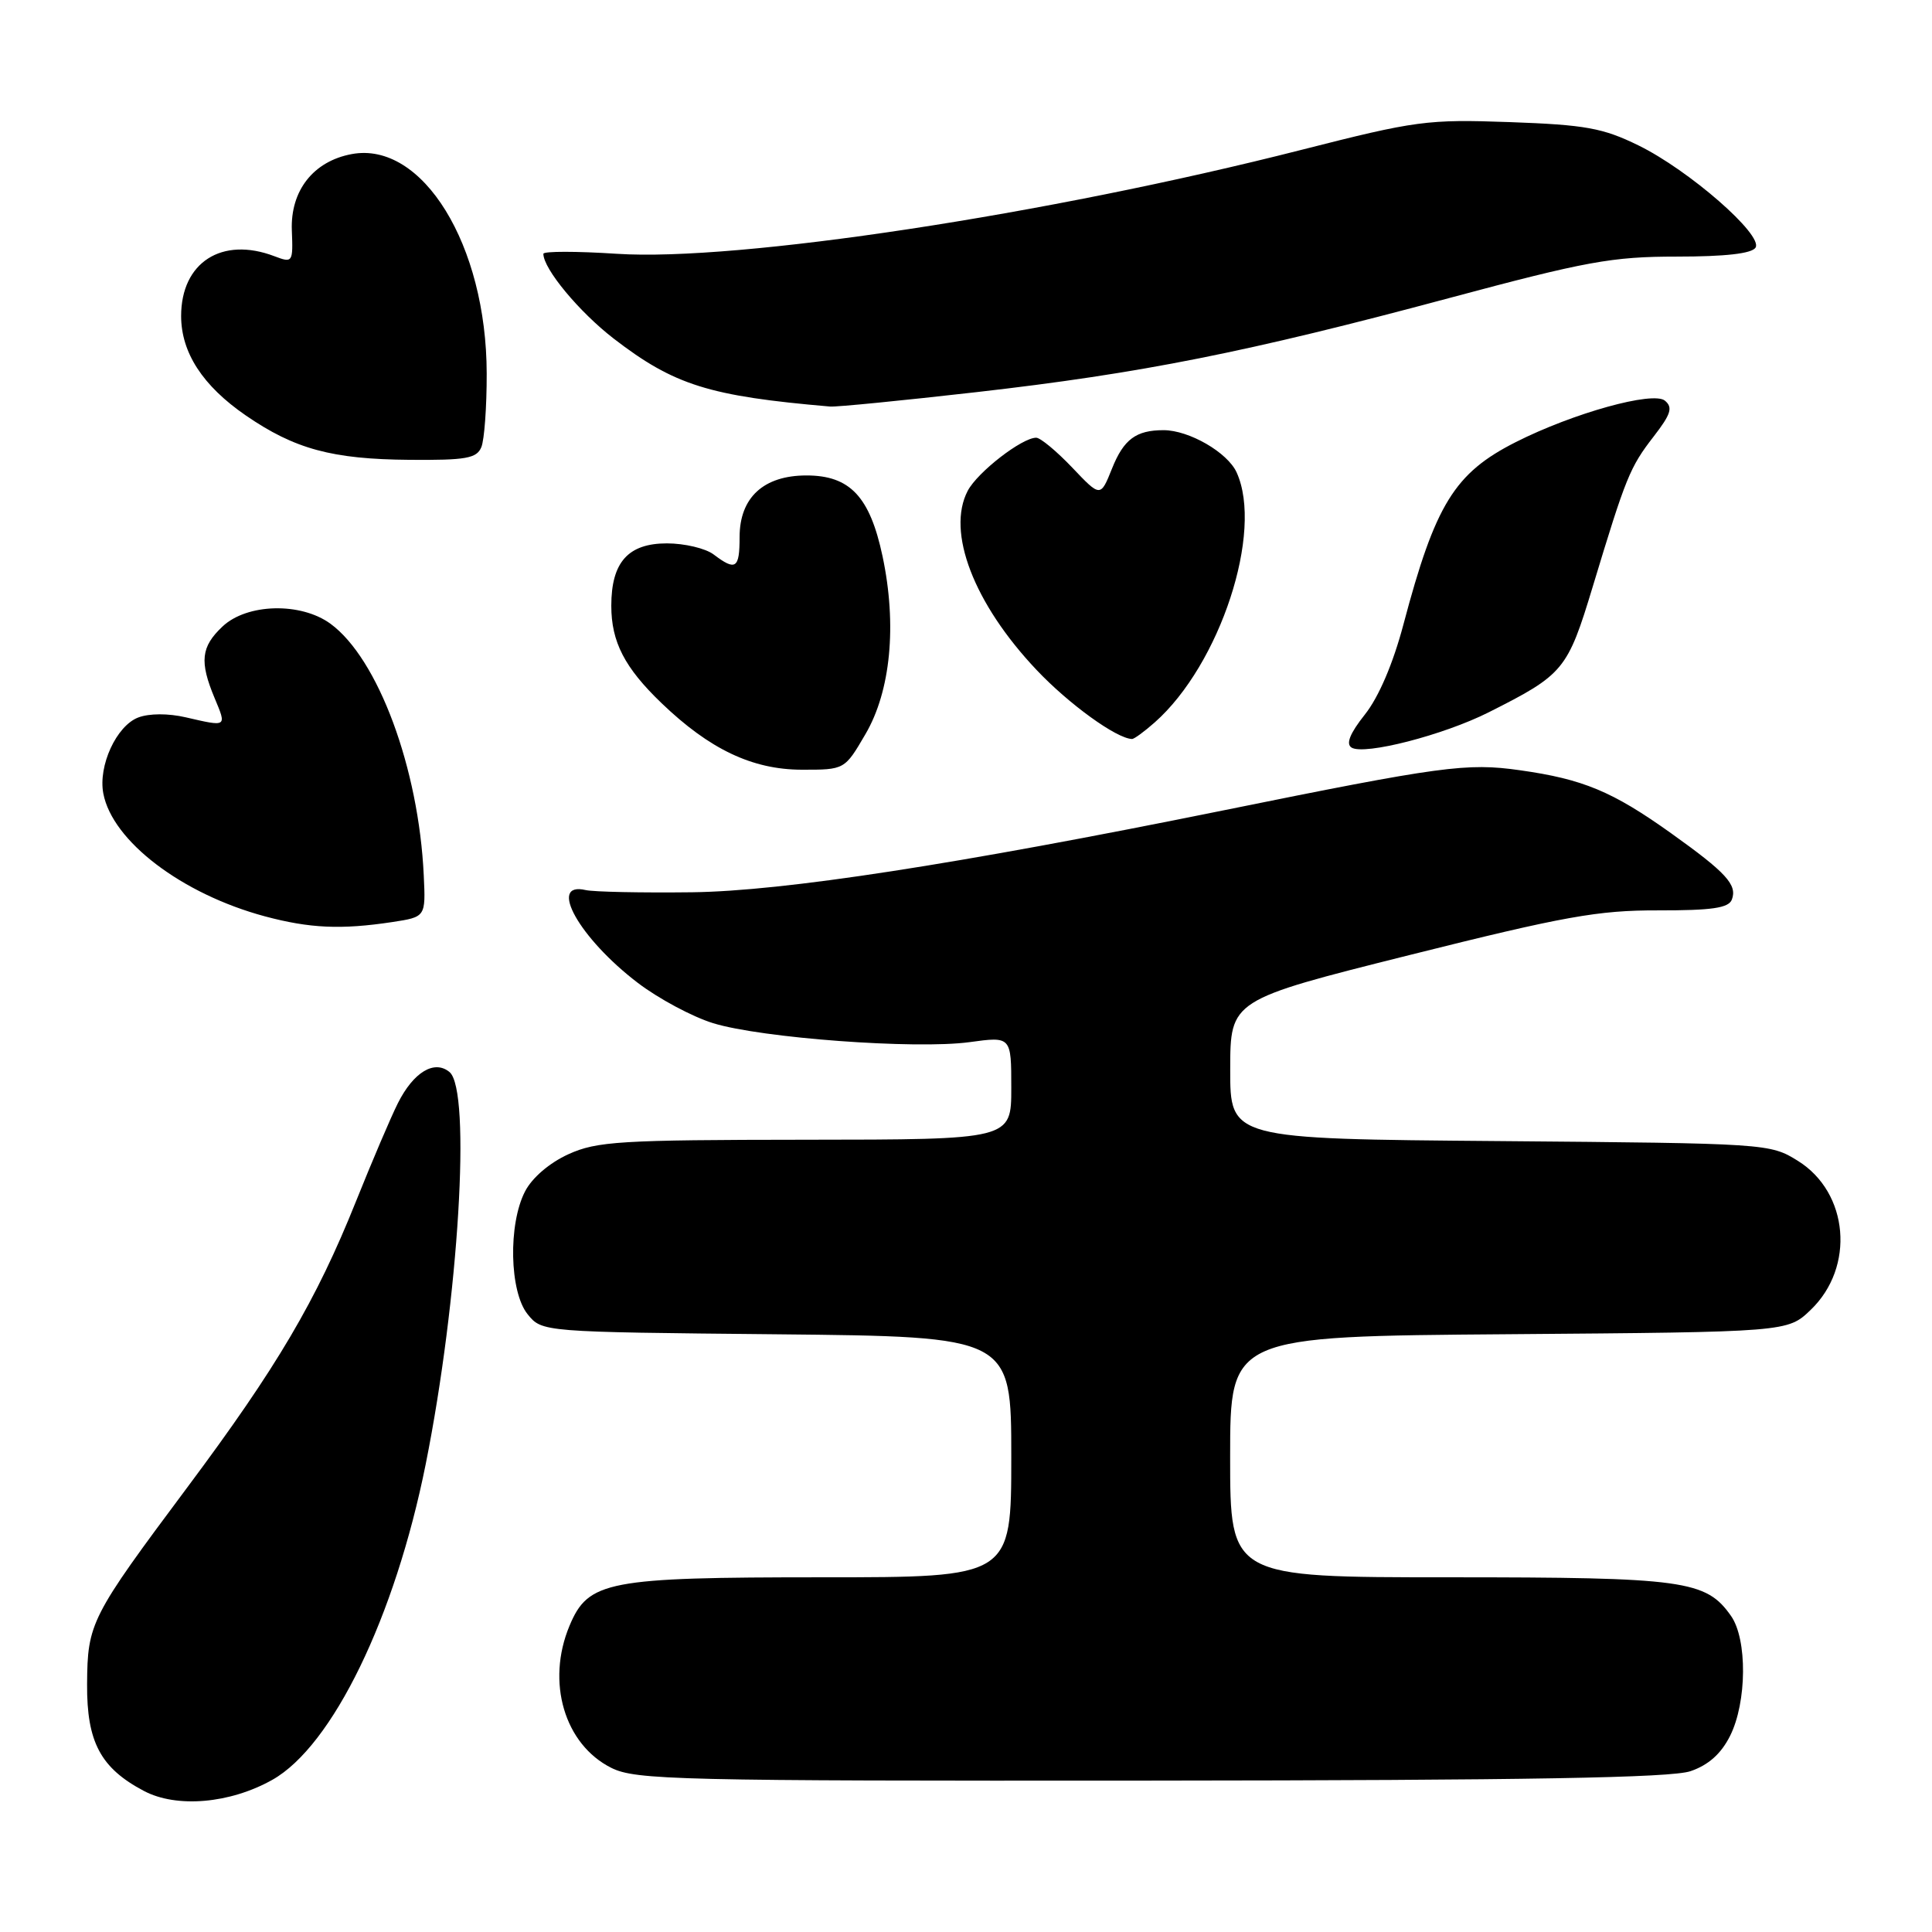 <?xml version="1.0" encoding="UTF-8" standalone="no"?>
<!DOCTYPE svg PUBLIC "-//W3C//DTD SVG 1.1//EN" "http://www.w3.org/Graphics/SVG/1.1/DTD/svg11.dtd" >
<svg xmlns="http://www.w3.org/2000/svg" xmlns:xlink="http://www.w3.org/1999/xlink" version="1.1" viewBox="0 0 256 256">
 <g >
 <path fill="currentColor"
d=" M 36.08 235.84 C 44.05 231.36 52.34 214.29 56.41 194.00 C 60.78 172.17 62.47 144.46 59.56 142.05 C 57.56 140.39 54.79 142.06 52.72 146.18 C 51.80 148.01 49.30 153.87 47.16 159.21 C 41.90 172.34 36.70 181.17 24.83 197.07 C 11.99 214.28 11.59 215.05 11.54 223.17 C 11.49 230.83 13.33 234.28 19.07 237.31 C 23.41 239.60 30.47 238.99 36.08 235.84 Z  M 224.00 234.69 C 226.38 233.88 228.06 232.38 229.25 230.00 C 231.48 225.54 231.54 217.21 229.37 214.12 C 226.06 209.40 223.18 209.00 192.03 209.00 C 163.00 209.00 163.00 209.00 163.00 193.04 C 163.00 177.07 163.00 177.07 199.94 176.79 C 236.87 176.50 236.87 176.50 239.92 173.57 C 245.83 167.91 244.98 158.02 238.23 153.82 C 234.54 151.52 234.15 151.50 198.75 151.20 C 163.00 150.91 163.00 150.91 163.01 141.70 C 163.02 132.50 163.02 132.50 186.76 126.55 C 207.28 121.41 211.75 120.61 219.71 120.63 C 226.85 120.64 229.05 120.32 229.48 119.20 C 230.22 117.25 228.74 115.63 221.43 110.41 C 213.65 104.86 209.77 103.24 201.39 102.06 C 194.35 101.06 191.03 101.51 162.00 107.40 C 126.66 114.56 103.82 118.08 91.70 118.23 C 84.99 118.31 78.65 118.18 77.61 117.94 C 72.51 116.75 76.77 124.34 84.52 130.24 C 87.26 132.33 91.75 134.73 94.50 135.58 C 100.91 137.55 121.28 139.06 128.46 138.09 C 134.00 137.33 134.00 137.33 134.00 144.17 C 134.00 151.00 134.00 151.00 106.75 151.02 C 82.14 151.04 79.09 151.23 75.32 152.94 C 72.81 154.08 70.50 156.06 69.57 157.87 C 67.32 162.22 67.51 171.17 69.91 174.14 C 71.82 176.50 71.82 176.50 102.91 176.80 C 134.00 177.11 134.00 177.11 134.00 193.05 C 134.00 209.00 134.00 209.00 108.97 209.00 C 80.45 209.00 77.95 209.48 75.46 215.43 C 72.35 222.88 74.79 231.14 81.00 234.25 C 84.23 235.86 89.70 235.99 152.50 235.94 C 202.44 235.90 221.43 235.57 224.00 234.69 Z  M 51.96 122.18 C 56.41 121.50 56.41 121.50 56.15 116.00 C 55.49 101.80 50.10 87.27 43.79 82.65 C 39.86 79.78 32.74 79.95 29.49 83.01 C 26.63 85.70 26.41 87.66 28.45 92.53 C 30.05 96.36 30.11 96.32 24.62 95.05 C 22.29 94.51 19.77 94.52 18.32 95.07 C 15.43 96.17 12.99 101.47 13.69 105.14 C 14.89 111.46 24.10 118.46 35.10 121.42 C 41.04 123.01 45.20 123.20 51.96 122.18 Z  M 114.67 97.29 C 118.03 91.57 118.87 82.80 116.94 73.70 C 115.26 65.80 112.62 63.00 106.86 63.00 C 101.18 63.00 98.00 65.93 98.00 71.17 C 98.00 75.35 97.49 75.69 94.56 73.47 C 93.49 72.66 90.70 72.00 88.37 72.00 C 83.23 72.00 81.00 74.50 81.00 80.27 C 81.00 85.05 82.76 88.47 87.67 93.18 C 94.02 99.28 99.68 101.97 106.21 101.99 C 111.92 102.00 111.92 102.00 114.67 97.29 Z  M 197.27 94.38 C 207.23 89.36 207.70 88.79 211.06 77.69 C 215.44 63.21 215.96 61.92 219.11 57.85 C 221.41 54.88 221.69 53.99 220.61 53.09 C 219.04 51.79 208.44 54.74 200.85 58.58 C 192.72 62.69 190.18 66.82 185.96 82.75 C 184.59 87.92 182.69 92.37 180.86 94.67 C 178.87 97.18 178.31 98.57 179.09 99.06 C 180.78 100.10 191.26 97.41 197.27 94.38 Z  M 153.01 95.72 C 161.67 88.06 167.44 70.45 163.86 62.60 C 162.66 59.95 157.55 57.00 154.18 57.00 C 150.53 57.00 148.90 58.21 147.35 62.08 C 145.82 65.90 145.82 65.90 142.07 61.95 C 140.00 59.78 137.86 58.00 137.30 58.00 C 135.41 58.00 129.53 62.56 128.23 65.03 C 125.38 70.46 129.03 79.98 137.35 88.77 C 141.62 93.29 147.95 97.87 150.00 97.92 C 150.28 97.93 151.63 96.94 153.01 95.72 Z  M 63.78 59.25 C 64.18 58.29 64.50 53.90 64.49 49.50 C 64.47 32.46 55.98 18.66 46.59 20.42 C 41.52 21.37 38.47 25.26 38.67 30.52 C 38.84 34.78 38.78 34.87 36.36 33.95 C 29.40 31.30 24.00 34.77 24.00 41.88 C 24.01 46.73 26.86 51.12 32.57 55.05 C 39.06 59.51 44.01 60.85 54.28 60.93 C 61.74 60.99 63.17 60.74 63.78 59.25 Z  M 129.39 51.96 C 151.23 49.47 165.28 46.67 192.00 39.50 C 210.17 34.63 213.60 34.00 222.19 34.00 C 228.61 34.00 232.13 33.60 232.62 32.81 C 233.65 31.14 223.80 22.54 217.09 19.26 C 212.39 16.96 210.08 16.54 200.07 16.18 C 189.10 15.79 187.63 15.99 172.43 19.86 C 138.75 28.44 97.71 34.67 81.75 33.63 C 76.39 33.28 72.00 33.28 72.00 33.63 C 72.00 35.62 76.73 41.32 81.31 44.86 C 89.32 51.03 93.95 52.49 110.00 53.87 C 110.83 53.94 119.55 53.08 129.39 51.96 Z "/>
</g>
</svg>